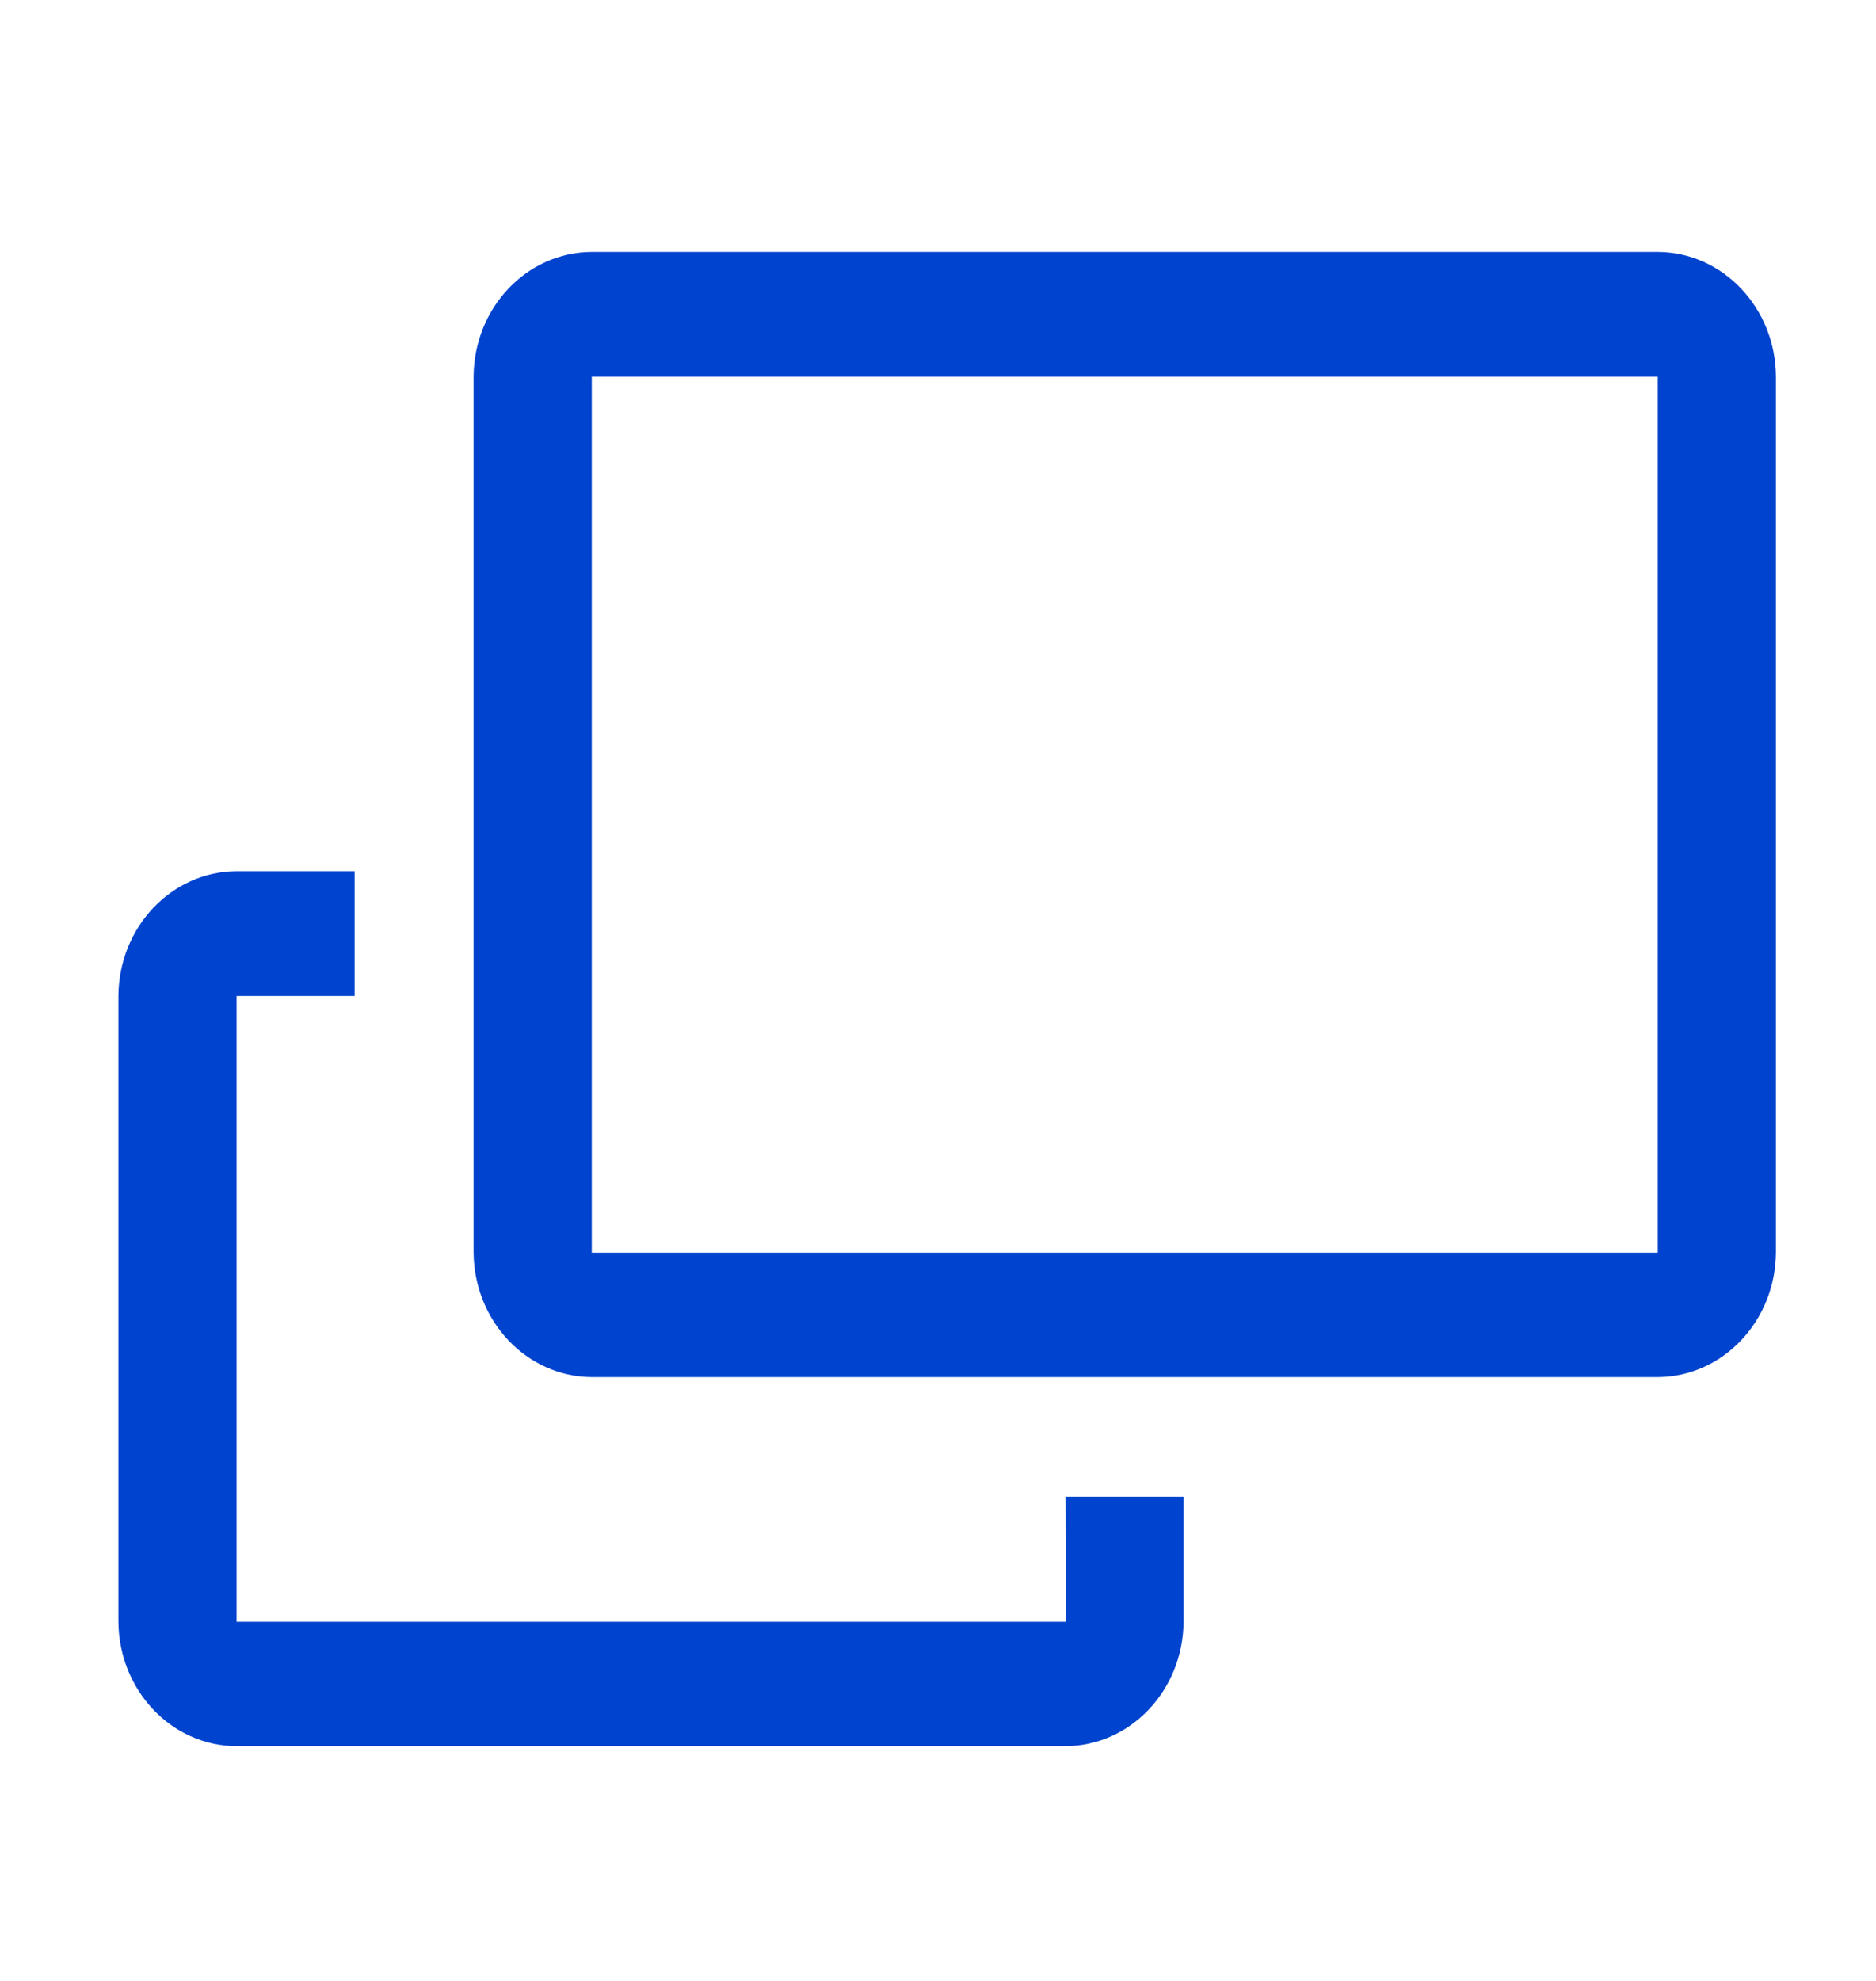 <svg width="18" height="19" xmlns="http://www.w3.org/2000/svg" xmlns:xlink="http://www.w3.org/1999/xlink" xml:space="preserve" overflow="hidden"><g transform="translate(-364 -14261)"><path d="M16.695 2.667 6.467 2.667C5.842 2.67 5.337 3.175 5.333 3.8L5.333 11.753C5.337 12.378 5.842 12.883 6.467 12.887L16.695 12.887C17.32 12.883 17.825 12.378 17.829 11.753L17.829 3.8C17.825 3.175 17.32 2.67 16.695 2.667ZM16.695 11.757 6.467 11.757 6.467 3.8 16.695 3.8Z" fill="#0043CE" transform="matrix(1 0 0 1.056 363.211 14260.6)"/><path d="M10.423 16.151 2.467 16.151 2.467 10.467 3.6 10.467 3.6 9.333 2.467 9.333C1.842 9.337 1.337 9.842 1.333 10.467L1.333 16.148C1.337 16.773 1.842 17.278 2.467 17.281L10.42 17.281C11.044 17.278 11.55 16.773 11.553 16.148L11.553 15.015 10.42 15.015Z" fill="#0043CE" transform="matrix(1 0 0 1.056 363.803 14259.5)"/></g></svg>